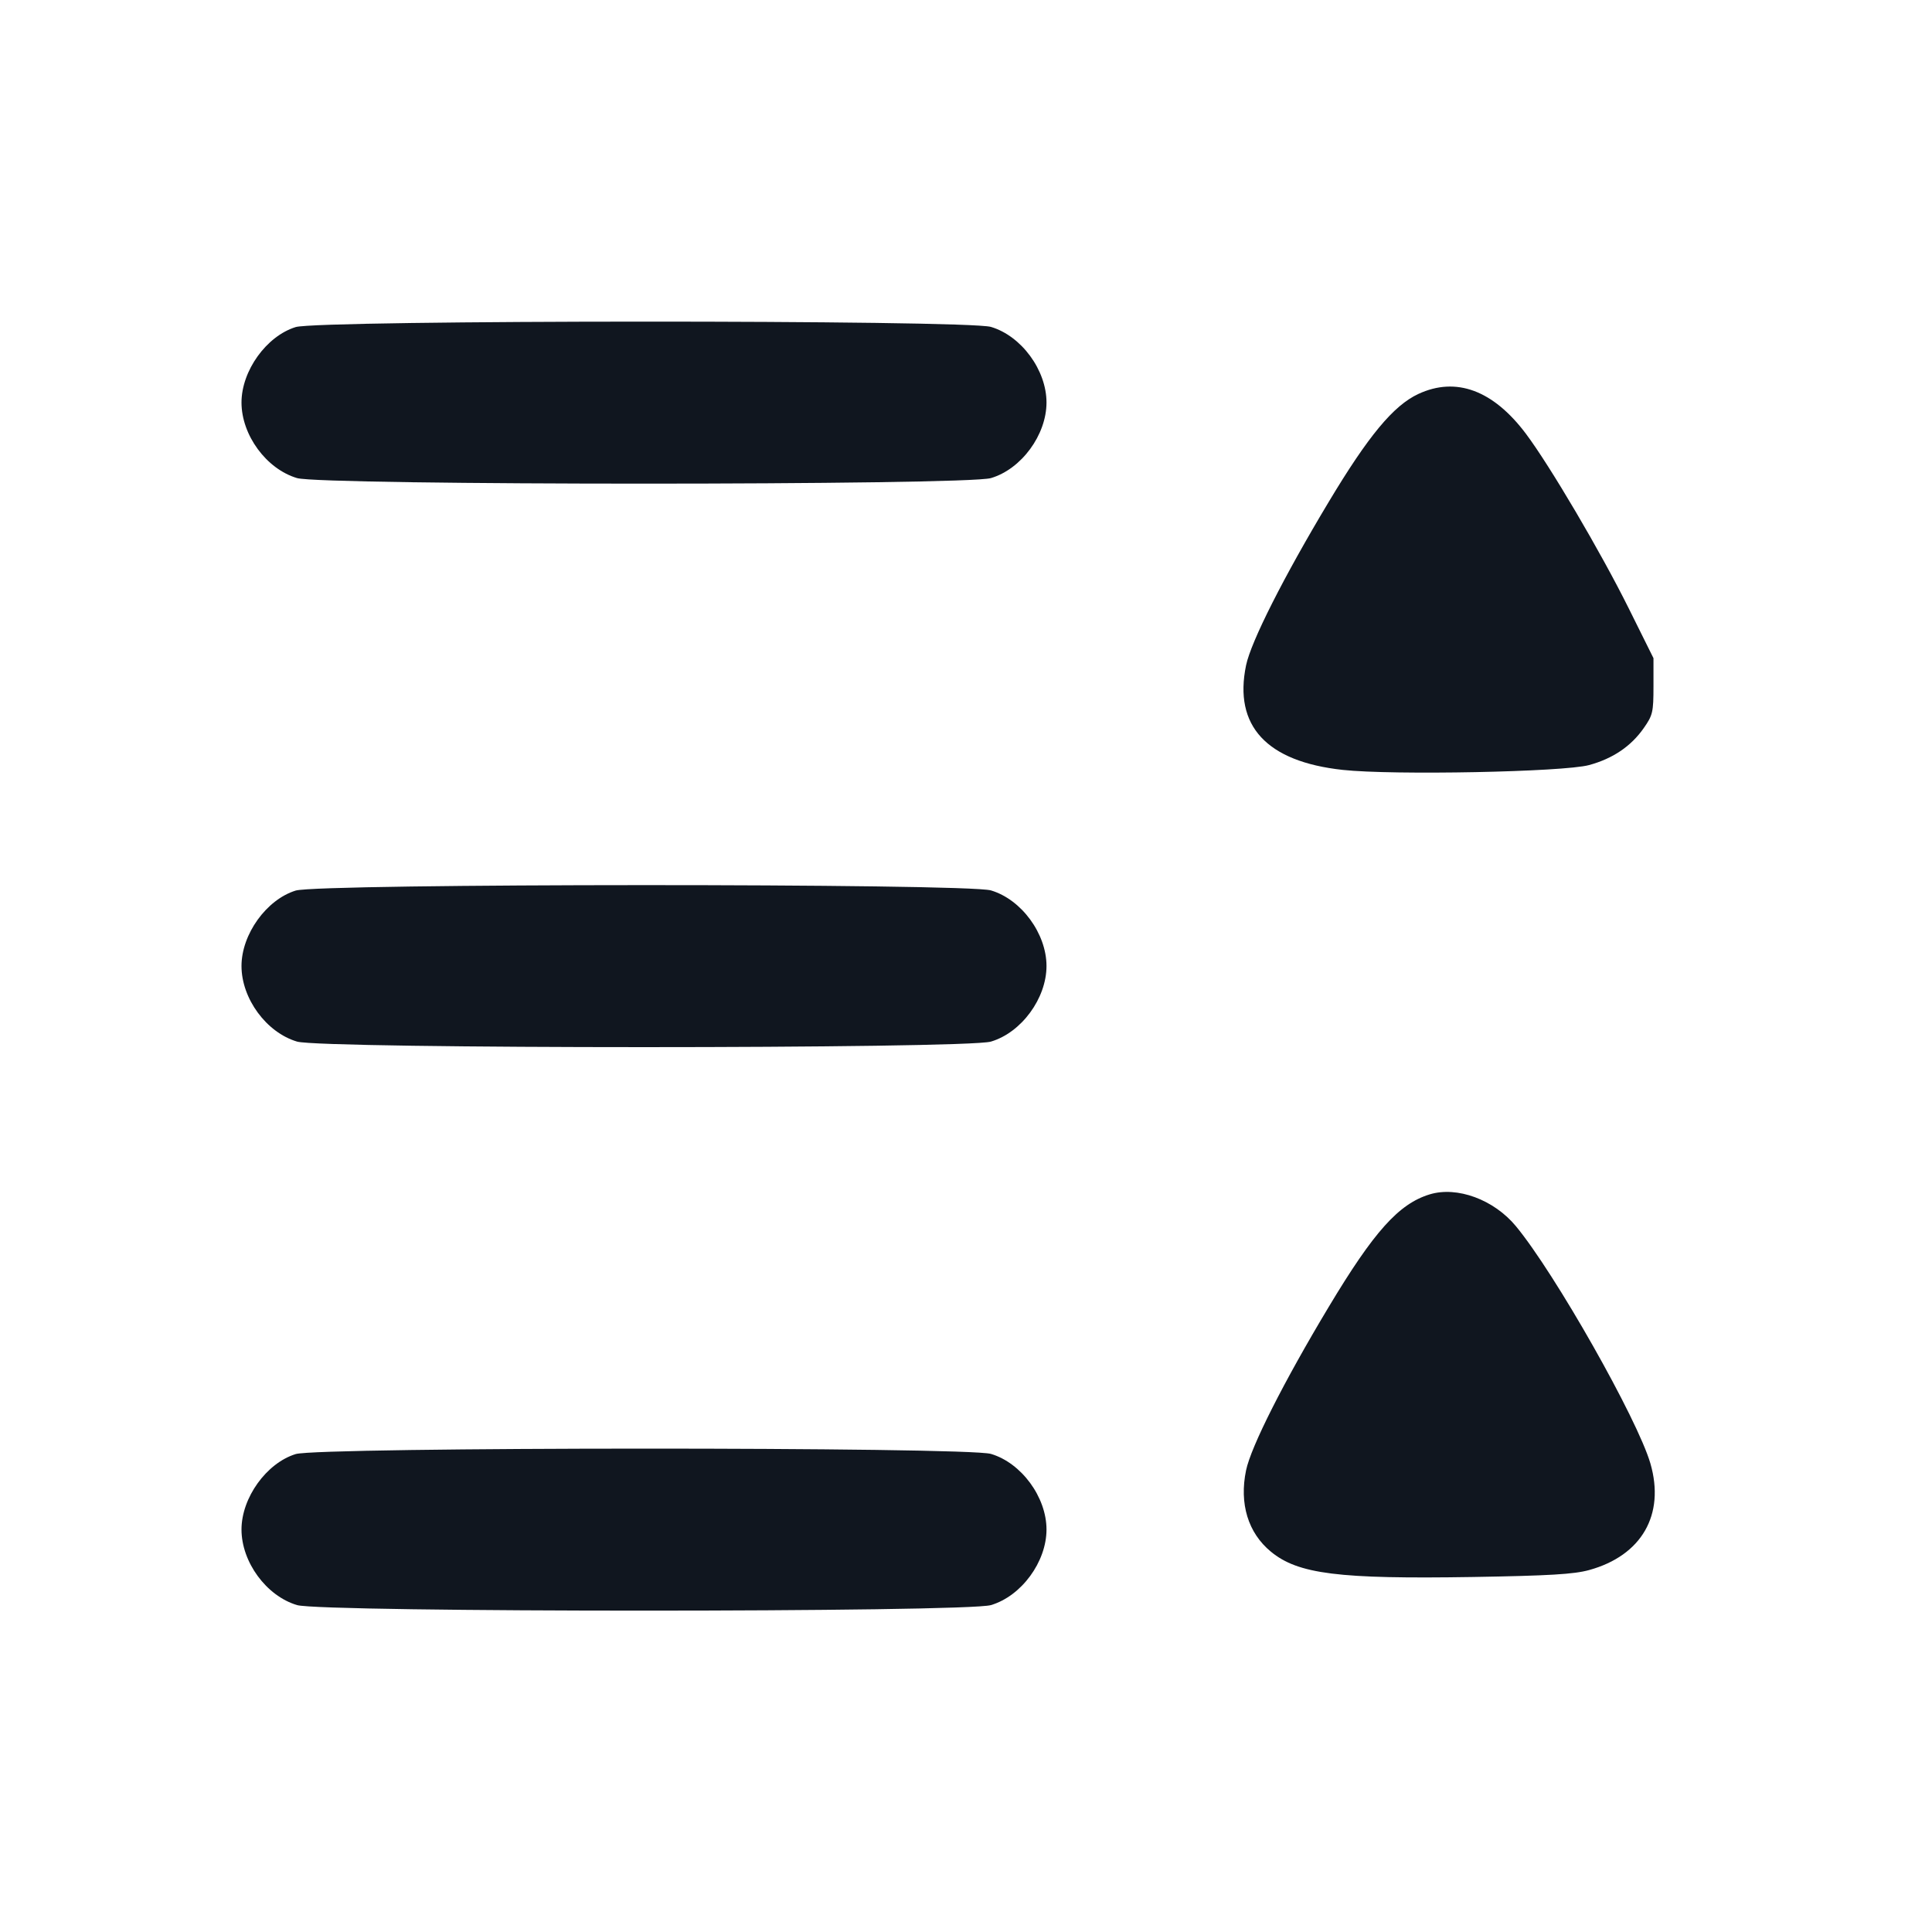 <svg xmlns="http://www.w3.org/2000/svg" width="24" height="24" viewBox="0 0 24 24" fill="none"><path d="M3.673 4.063C3.31 4.175 3 4.606 3 5c0 .405.309.826.69.939.308.092 8.312.092 8.62 0 .378-.112.69-.537.69-.939s-.312-.827-.69-.939c-.299-.089-8.348-.087-8.637.002m13.946.831c-.309.144-.621.52-1.115 1.344-.557.928-.964 1.733-1.025 2.027-.156.752.254 1.196 1.201 1.299.625.068 2.746.026 3.06-.06q.442-.12.679-.459c.112-.16.121-.197.121-.521v-.348l-.307-.618c-.35-.704-.977-1.768-1.277-2.169-.407-.542-.868-.713-1.337-.495M3.673 11.063C3.31 11.175 3 11.606 3 12c0 .405.309.826.69.939.308.092 8.312.092 8.62 0 .378-.112.69-.537.69-.939s-.312-.827-.69-.939c-.299-.089-8.348-.087-8.637.002m14.087 3.774c-.384.117-.693.462-1.256 1.401-.557.928-.964 1.733-1.025 2.027-.086.414.025.777.308 1.01.338.279.84.342 2.511.315.947-.016 1.253-.034 1.442-.086.654-.18.946-.688.762-1.324-.161-.553-1.185-2.361-1.671-2.948-.273-.33-.73-.499-1.071-.395M3.673 18.063C3.31 18.175 3 18.606 3 19c0 .405.309.826.69.939.308.092 8.312.092 8.62 0 .378-.112.69-.537.69-.939s-.312-.827-.69-.939c-.299-.089-8.348-.087-8.637.002" fill="#10161F" fill-rule="evenodd"/></svg>